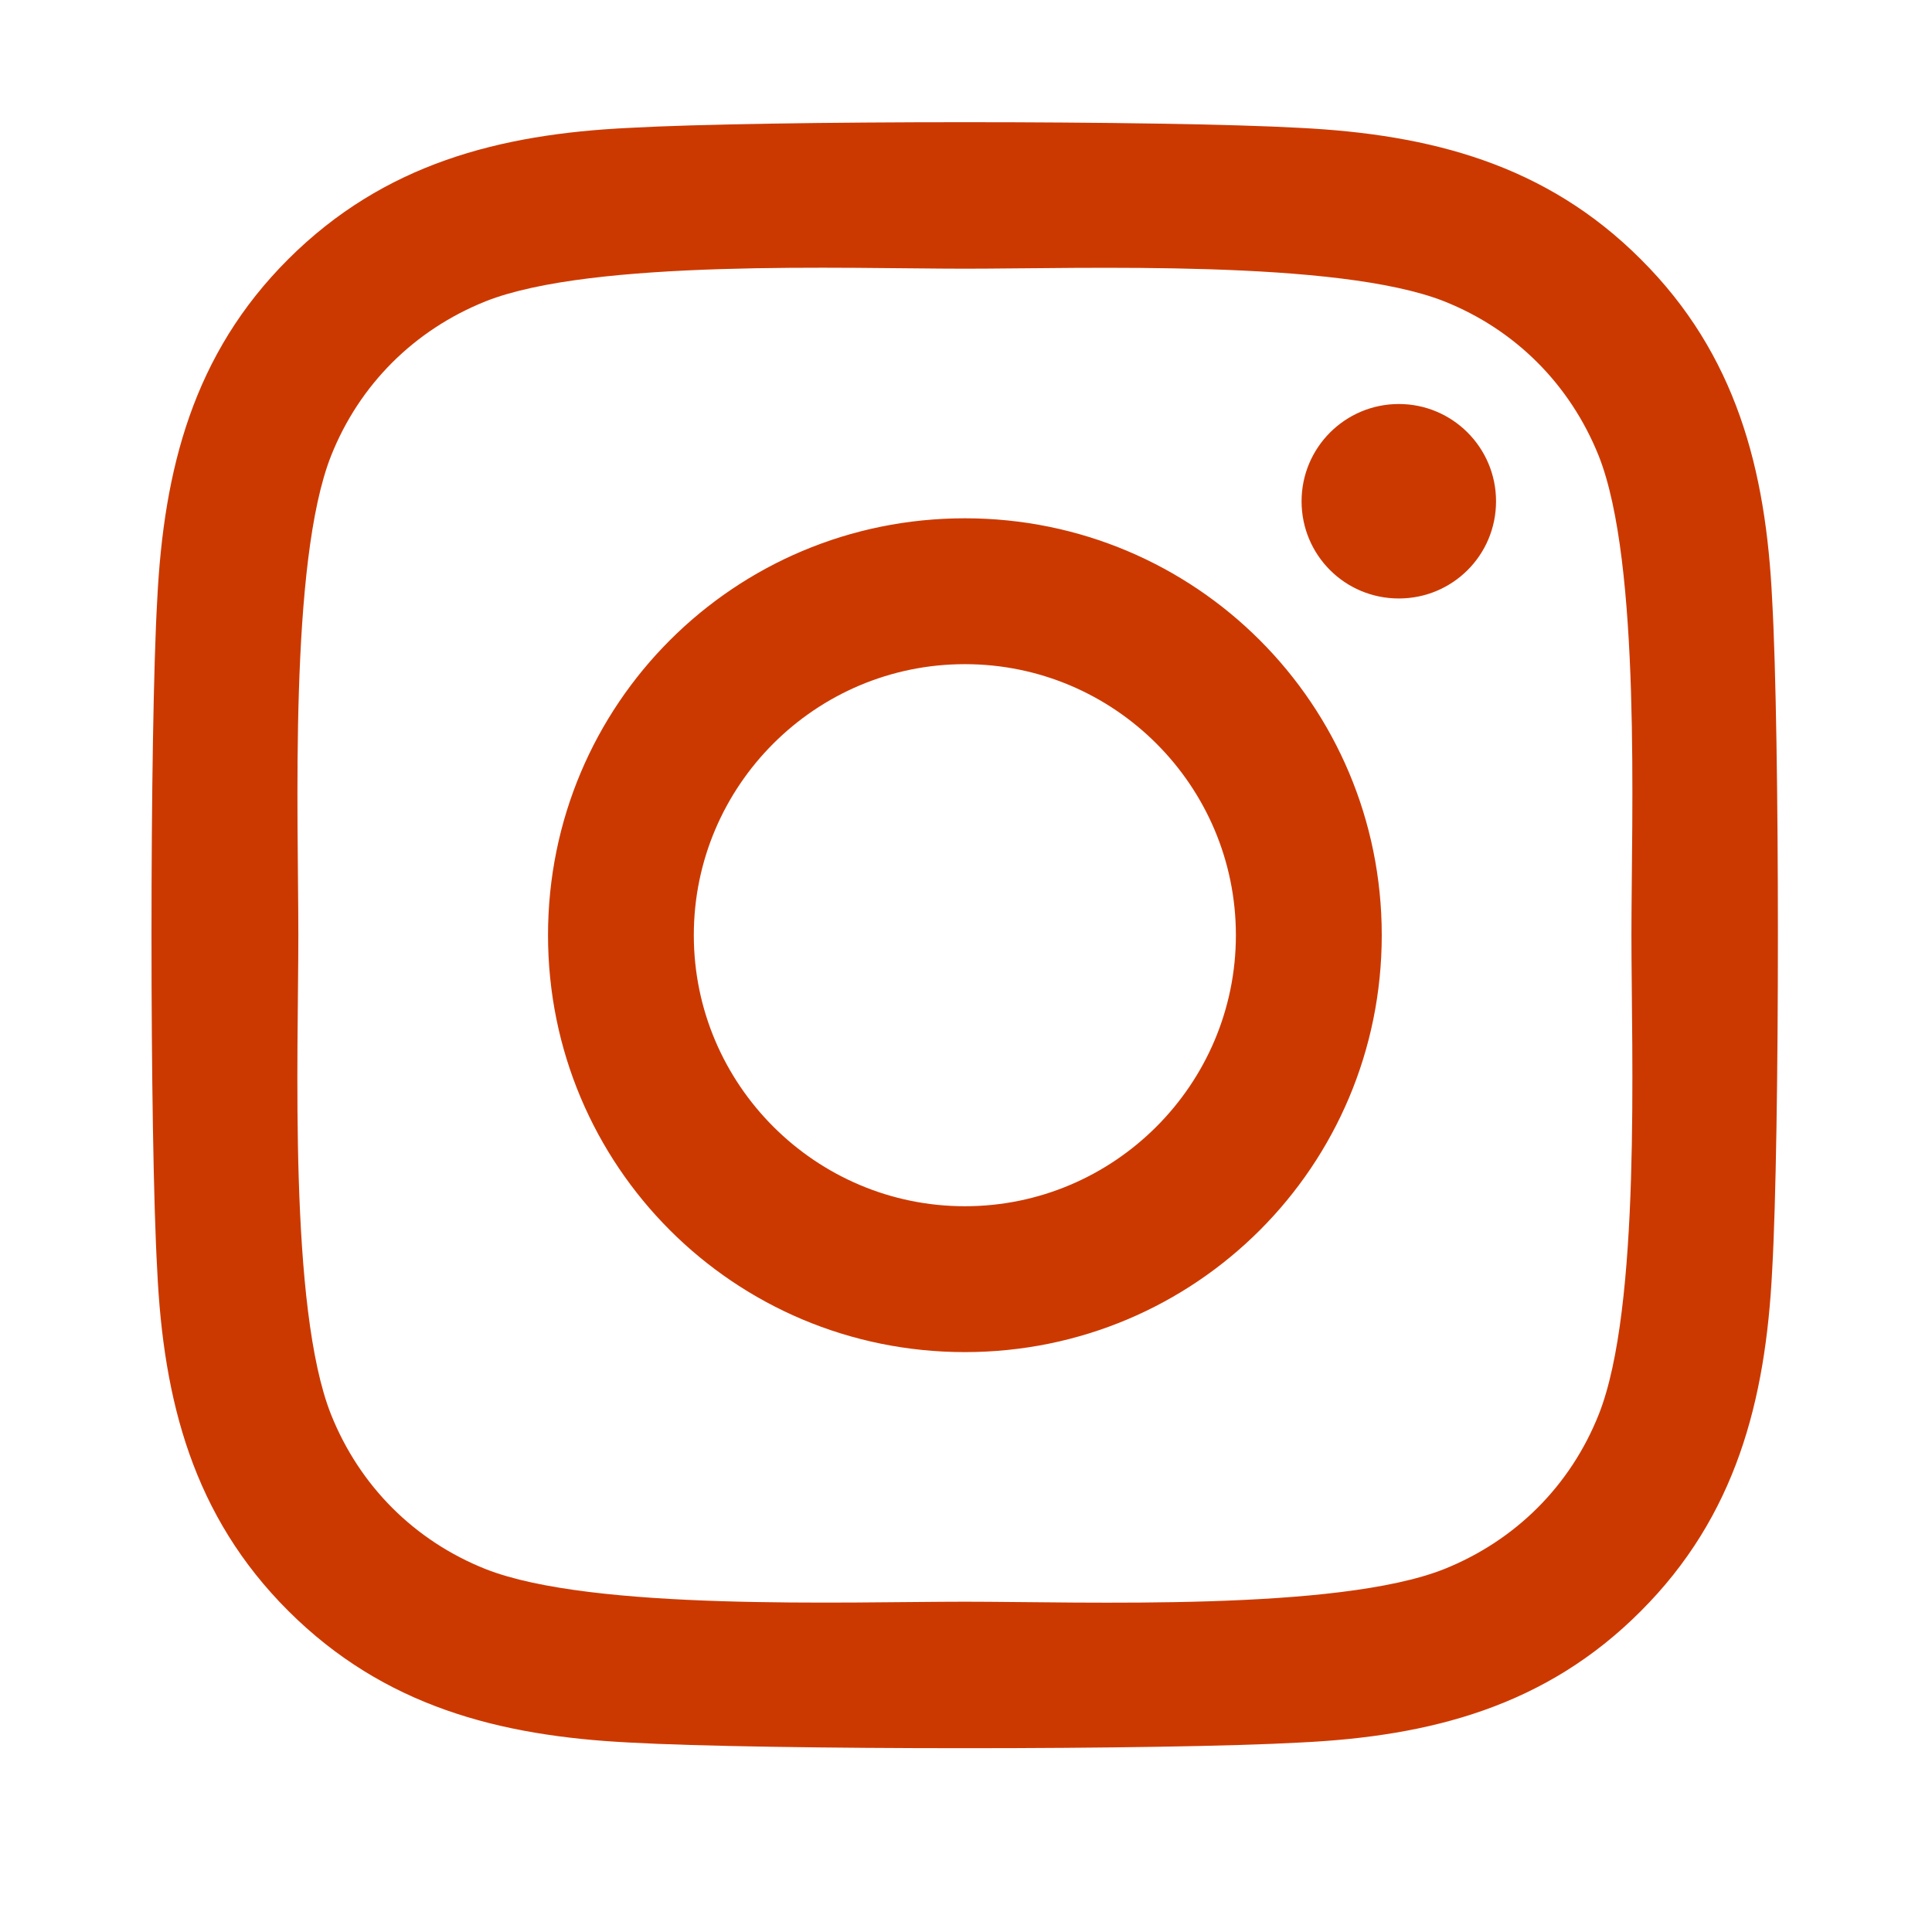 <svg width="26" height="26" viewBox="0 0 26 26" fill="none" xmlns="http://www.w3.org/2000/svg">
<g id="SVG">
<path id="Vector" d="M12.985 6.975C9.879 6.975 7.375 9.48 7.375 12.585C7.375 15.691 9.879 18.196 12.985 18.196C16.09 18.196 18.595 15.691 18.595 12.585C18.595 9.48 16.09 6.975 12.985 6.975ZM12.985 16.233C10.978 16.233 9.337 14.597 9.337 12.585C9.337 10.574 10.973 8.938 12.985 8.938C14.997 8.938 16.632 10.574 16.632 12.585C16.632 14.597 14.992 16.233 12.985 16.233ZM20.133 6.746C20.133 7.473 19.547 8.054 18.825 8.054C18.097 8.054 17.516 7.468 17.516 6.746C17.516 6.023 18.102 5.437 18.825 5.437C19.547 5.437 20.133 6.023 20.133 6.746ZM23.849 8.074C23.766 6.321 23.366 4.768 22.081 3.489C20.802 2.209 19.25 1.809 17.497 1.721C15.69 1.619 10.275 1.619 8.468 1.721C6.72 1.804 5.167 2.205 3.883 3.484C2.599 4.763 2.204 6.316 2.116 8.069C2.013 9.875 2.013 15.29 2.116 17.097C2.199 18.85 2.599 20.403 3.883 21.682C5.167 22.961 6.715 23.362 8.468 23.45C10.275 23.552 15.69 23.552 17.497 23.45C19.25 23.367 20.802 22.966 22.081 21.682C23.361 20.403 23.761 18.85 23.849 17.097C23.952 15.29 23.952 9.88 23.849 8.074ZM21.515 19.036C21.134 19.993 20.397 20.73 19.435 21.116C17.995 21.687 14.577 21.555 12.985 21.555C11.393 21.555 7.97 21.682 6.535 21.116C5.578 20.735 4.84 19.998 4.455 19.036C3.883 17.595 4.015 14.177 4.015 12.585C4.015 10.994 3.888 7.571 4.455 6.135C4.835 5.178 5.573 4.441 6.535 4.055C7.975 3.484 11.393 3.616 12.985 3.616C14.577 3.616 18 3.489 19.435 4.055C20.392 4.436 21.129 5.173 21.515 6.135C22.086 7.576 21.955 10.994 21.955 12.585C21.955 14.177 22.086 17.6 21.515 19.036Z" fill="#CC3900"/>
</g>
</svg>
